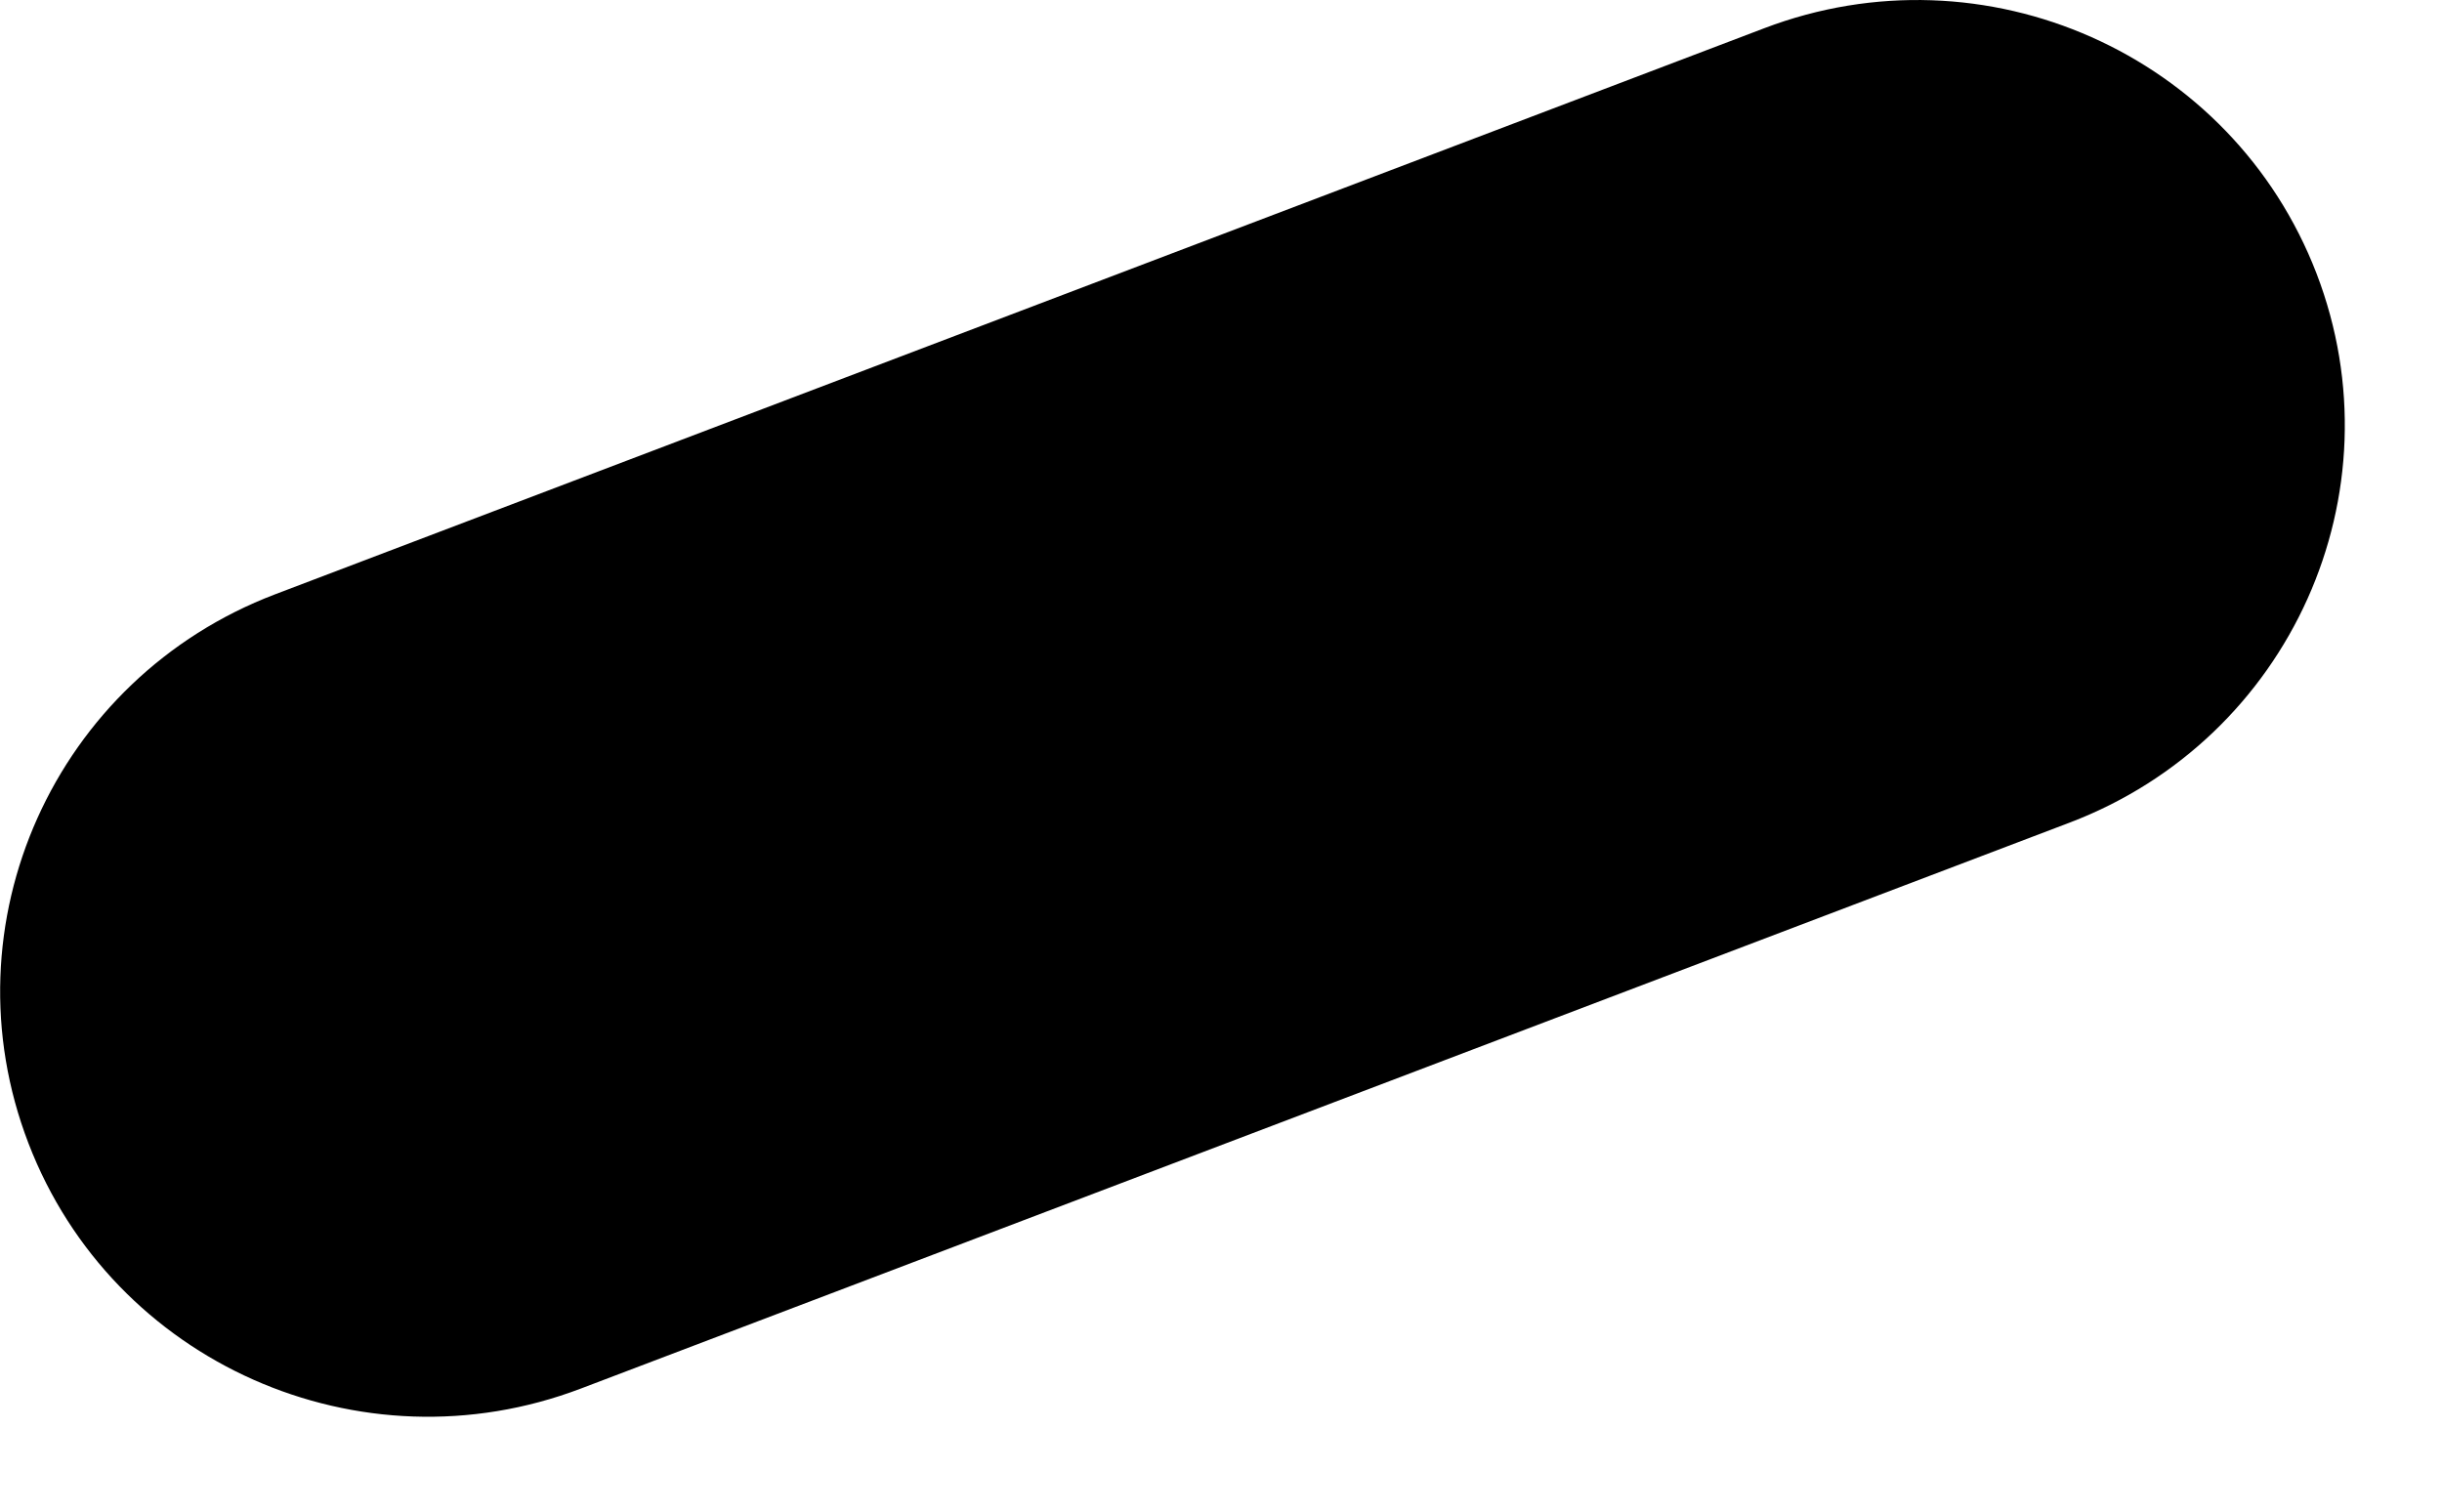 <?xml version="1.0" encoding="UTF-8" standalone="no"?>
<!DOCTYPE svg PUBLIC "-//W3C//DTD SVG 1.1//EN" "http://www.w3.org/Graphics/SVG/1.1/DTD/svg11.dtd">
<svg width="100%" height="100%" viewBox="0 0 21 13" version="1.1" xmlns="http://www.w3.org/2000/svg" xmlns:xlink="http://www.w3.org/1999/xlink" xml:space="preserve" xmlns:serif="http://www.serif.com/" style="fill-rule:evenodd;clip-rule:evenodd;stroke-linejoin:round;stroke-miterlimit:2;">
    <g transform="matrix(1,0,0,1,17.799,5.109)">
        <path d="M0,1.965L-12.805,6.833C-14.703,7.554 -16.829,6.611 -17.554,4.724C-18.28,2.838 -17.33,0.724 -15.433,0.002L-2.628,-4.866C-0.73,-5.589 1.396,-4.643 2.122,-2.757C2.847,-0.87 1.897,1.243 0,1.965" style="fill-rule:nonzero;"/>
    </g>
</svg>
